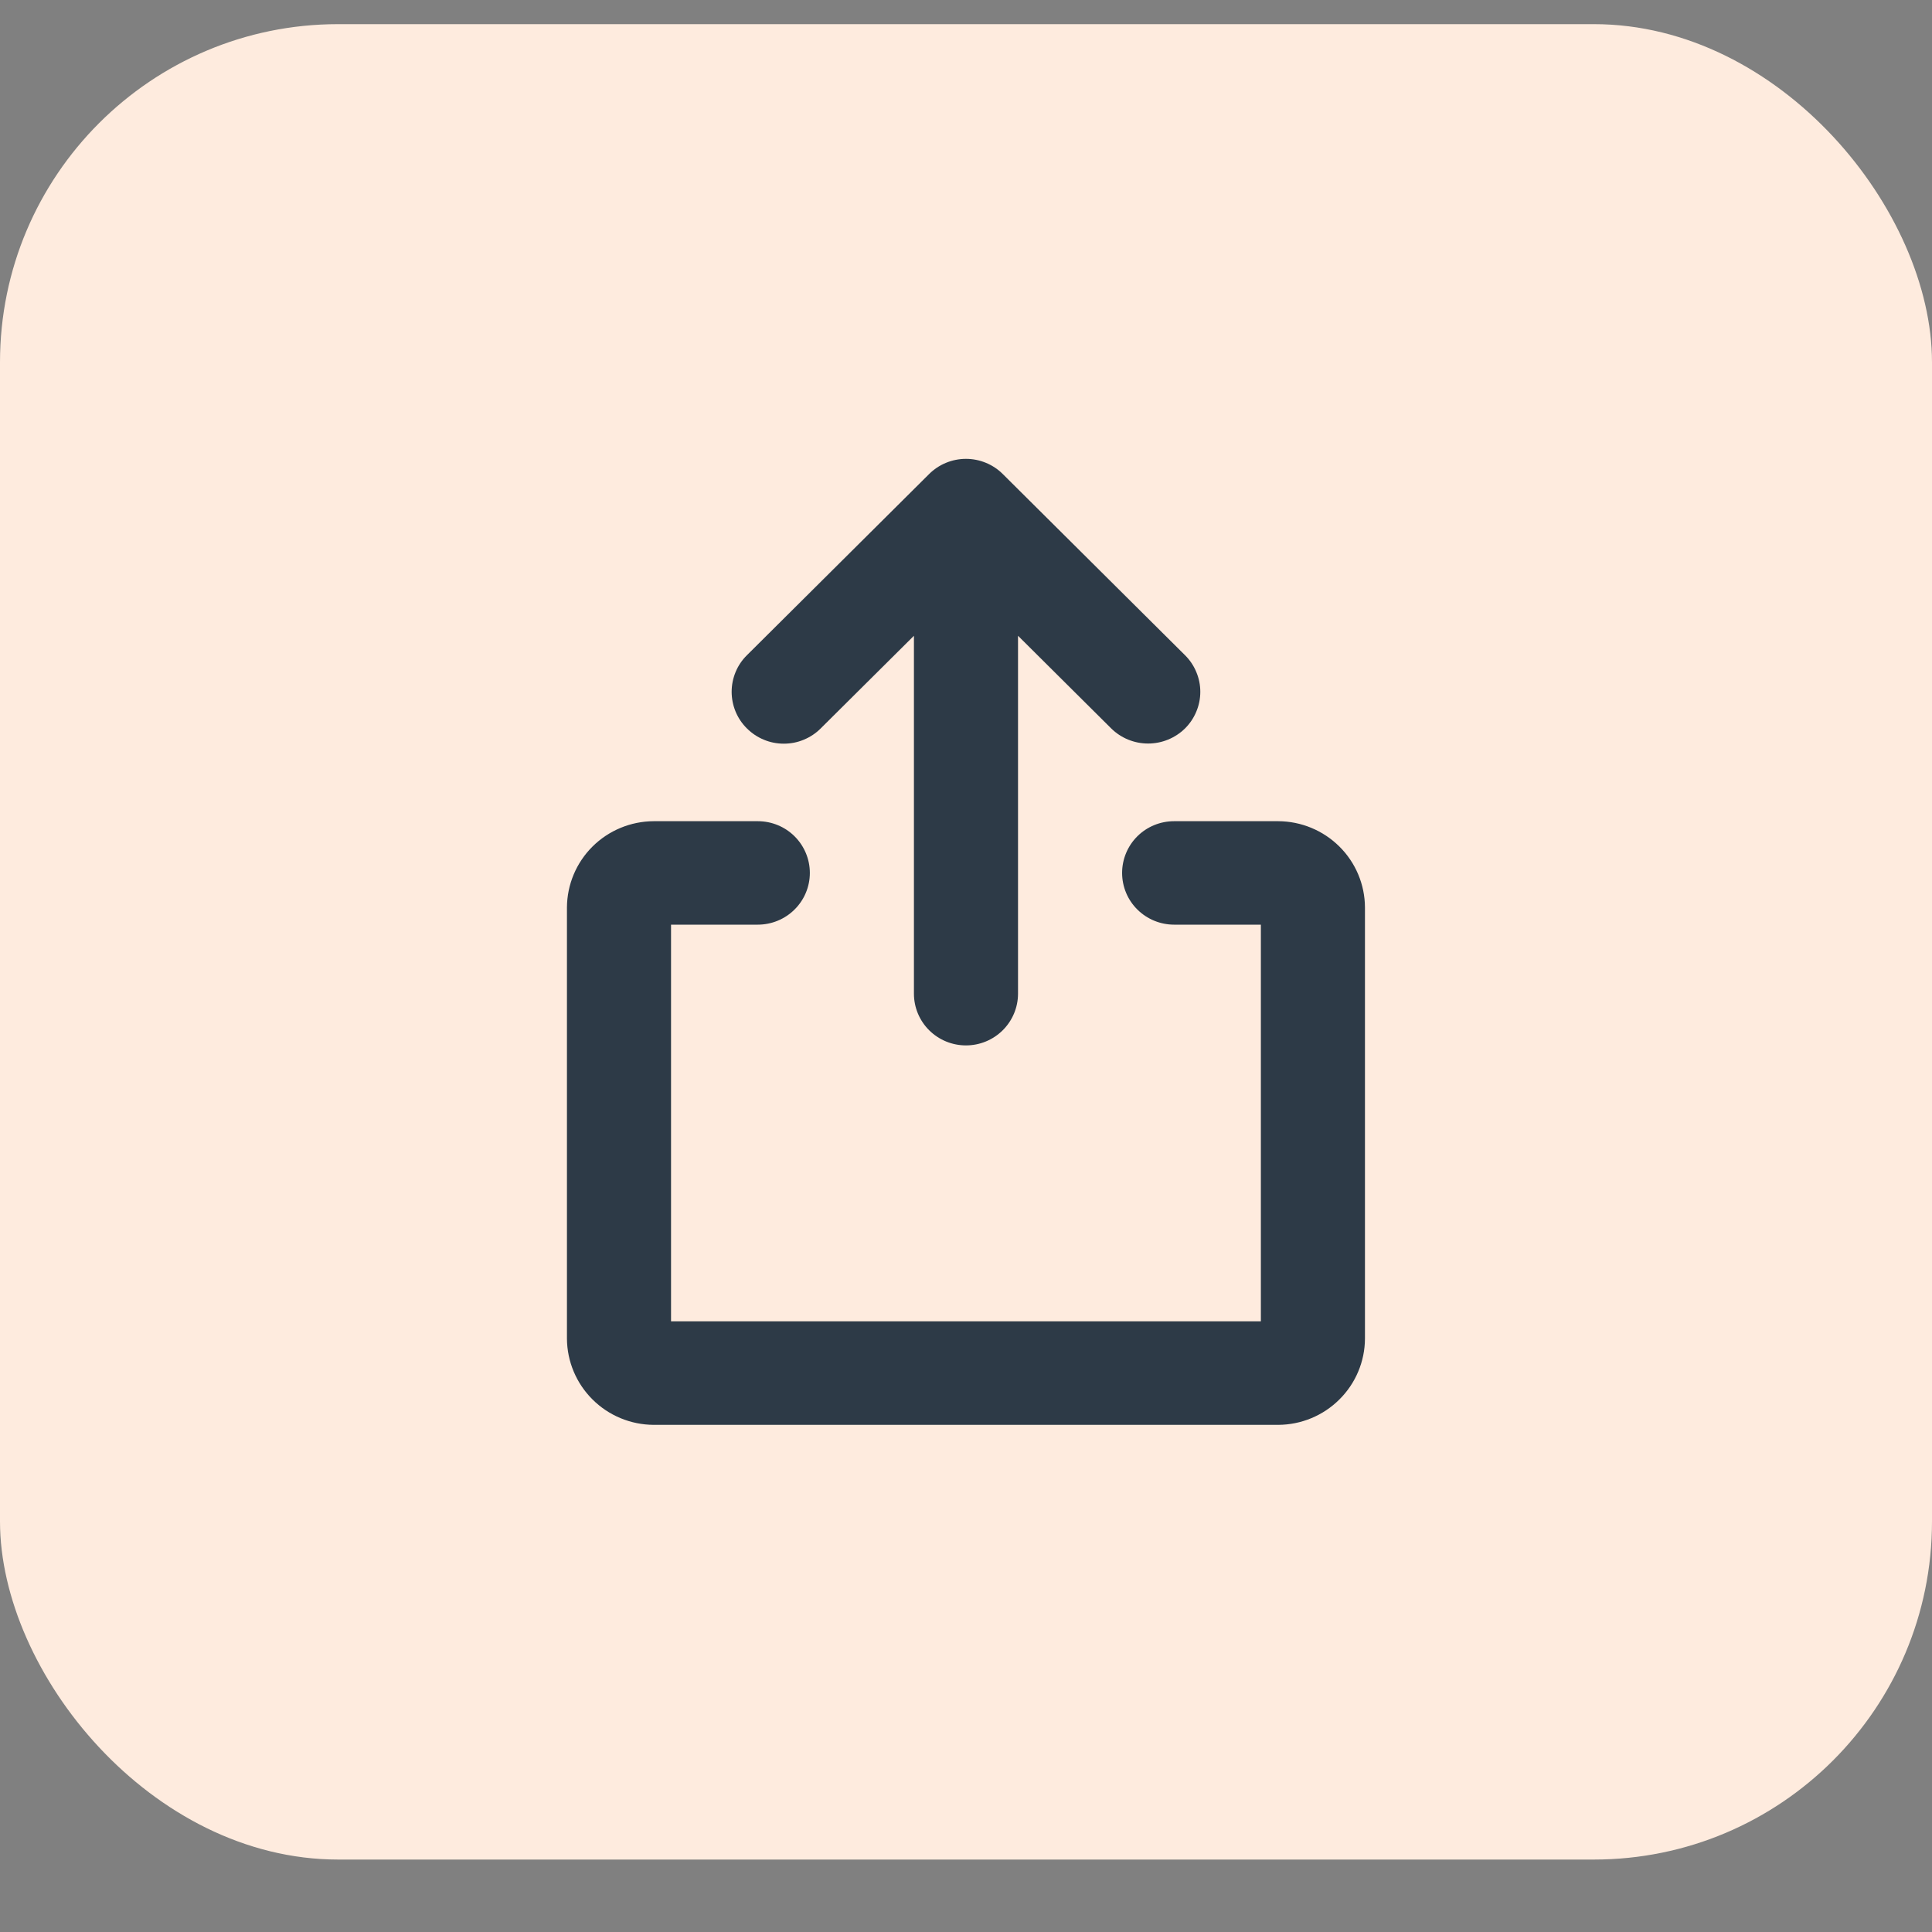 <svg width="40" height="40" viewBox="0 0 40 40" fill="none" xmlns="http://www.w3.org/2000/svg">
<rect x="0" y="0" width="40" height="40" fill="#808080" stroke="none"/>
<rect y="0.5" width="40" height="38" rx="7" fill="#FEEBDE"/>
<path d="M15.465 15.082C15.364 14.983 15.284 14.864 15.23 14.734C15.176 14.604 15.148 14.464 15.148 14.323C15.148 14.182 15.176 14.043 15.23 13.913C15.284 13.782 15.364 13.664 15.465 13.565L19.236 9.815C19.336 9.715 19.455 9.636 19.586 9.582C19.717 9.528 19.857 9.5 19.999 9.5C20.141 9.5 20.281 9.528 20.412 9.582C20.543 9.636 20.662 9.715 20.762 9.815L24.534 13.565C24.634 13.664 24.714 13.782 24.768 13.913C24.823 14.043 24.851 14.182 24.851 14.323C24.851 14.464 24.823 14.604 24.768 14.734C24.714 14.864 24.634 14.983 24.534 15.082C24.33 15.282 24.056 15.394 23.77 15.394C23.485 15.394 23.21 15.282 23.007 15.082L21.077 13.163V20.573C21.077 20.857 20.963 21.129 20.761 21.33C20.559 21.531 20.285 21.644 19.999 21.644C19.713 21.644 19.439 21.531 19.237 21.33C19.035 21.129 18.922 20.857 18.922 20.573V13.163L16.991 15.082C16.891 15.182 16.772 15.261 16.641 15.315C16.51 15.37 16.37 15.397 16.228 15.397C16.086 15.397 15.946 15.37 15.815 15.315C15.684 15.261 15.565 15.182 15.465 15.082ZM26.464 17.002H24.309C24.023 17.002 23.749 17.114 23.547 17.315C23.345 17.516 23.232 17.789 23.232 18.073C23.232 18.357 23.345 18.63 23.547 18.83C23.749 19.031 24.023 19.144 24.309 19.144H26.105V27.357H13.893V19.144H15.689C15.975 19.144 16.249 19.031 16.451 18.83C16.653 18.63 16.767 18.357 16.767 18.073C16.767 17.789 16.653 17.516 16.451 17.315C16.249 17.114 15.975 17.002 15.689 17.002H13.534C13.059 17.004 12.603 17.193 12.267 17.527C11.931 17.861 11.741 18.314 11.738 18.787V27.715C11.741 28.187 11.931 28.64 12.267 28.974C12.603 29.309 13.059 29.498 13.534 29.5H26.464C26.94 29.498 27.395 29.309 27.731 28.974C28.068 28.64 28.258 28.187 28.26 27.715V18.787C28.258 18.314 28.068 17.861 27.731 17.527C27.395 17.193 26.94 17.004 26.464 17.002Z" fill="#2D3A47"/>
</svg>
